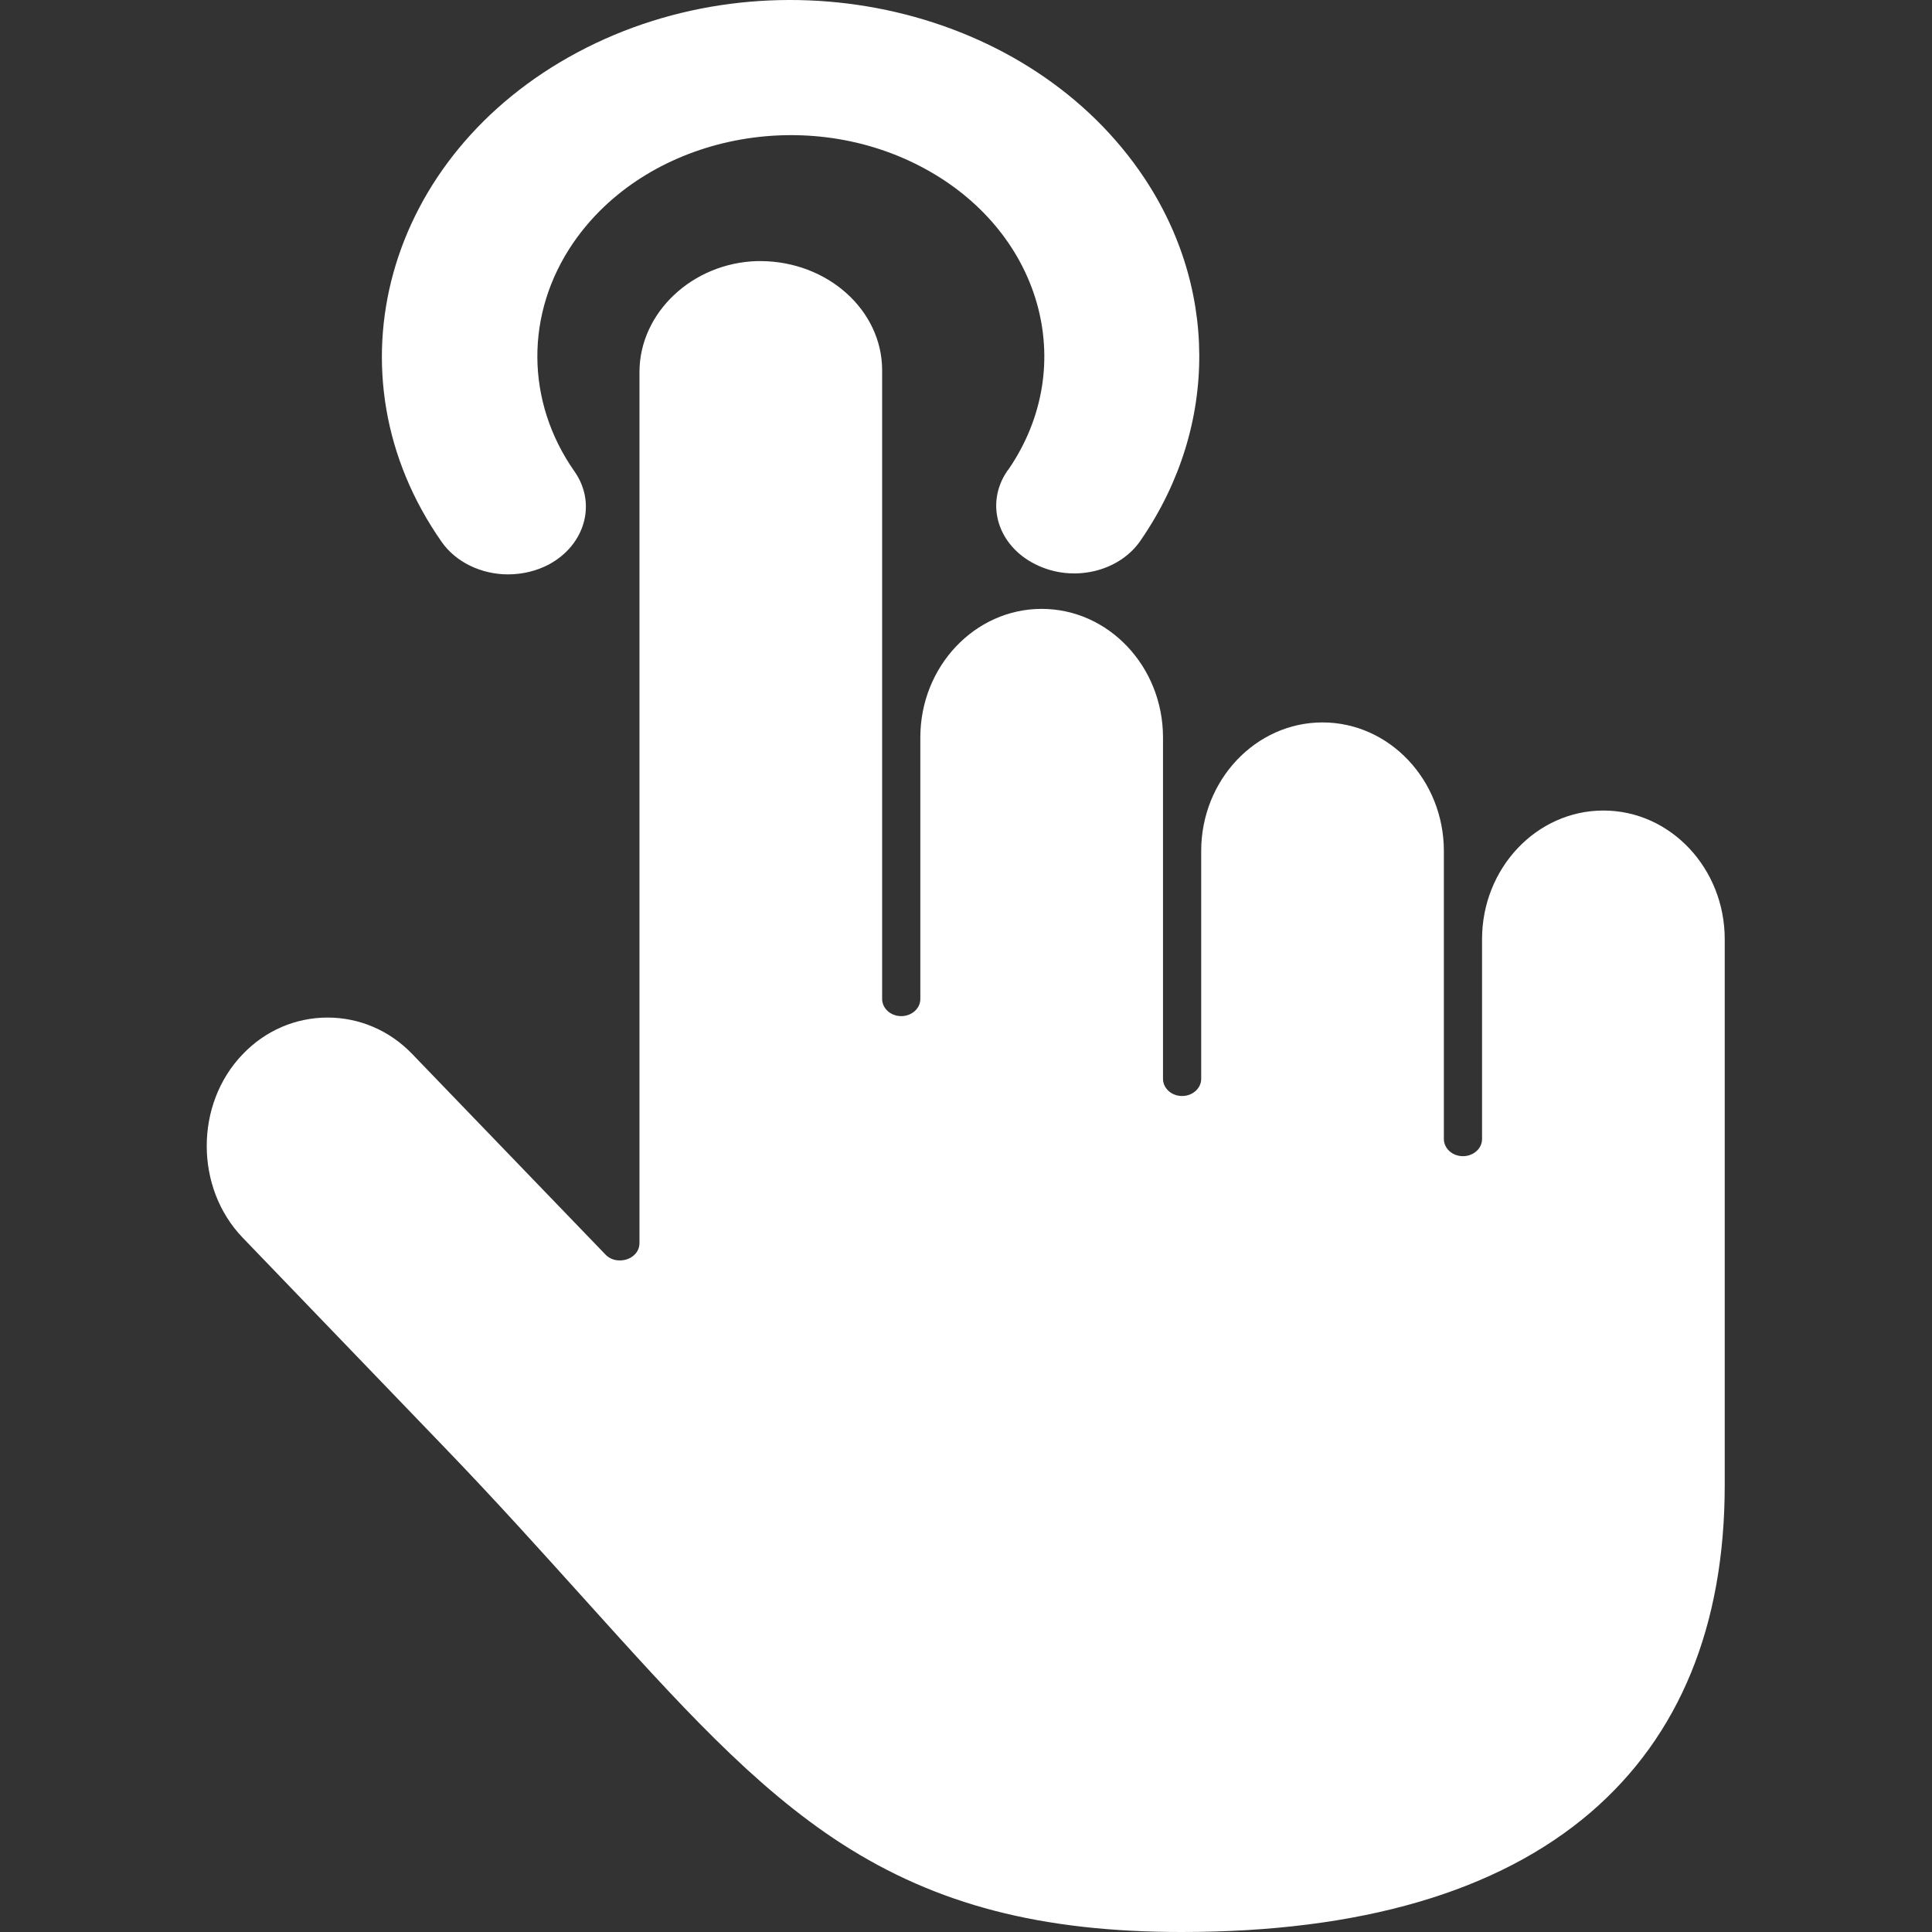 <?xml version="1.0" standalone="no"?><!DOCTYPE svg PUBLIC "-//W3C//DTD SVG 1.1//EN" "http://www.w3.org/Graphics/SVG/1.1/DTD/svg11.dtd"><svg t="1547522496503" class="icon" style="" viewBox="0 0 1024 1024" version="1.1" xmlns="http://www.w3.org/2000/svg" p-id="3945" xmlns:xlink="http://www.w3.org/1999/xlink" width="200" height="200"><rect x="0" y="0" width="1024" height="1024" fill="#333333" stroke="none"/><defs><style type="text/css"></style></defs><path d="M269.318 304.432c-14.267 0-27.684-6.5-35.138-17.086-62.396-88.959-30.027-205.222 71.981-259.636s235.32-26.188 297.715 62.773c41.954 59.802 42.379 135.019 1.066 195.379-11.287 17.271-36.416 23.215-56.222 13.186-19.804-9.843-26.619-31.758-15.12-49.031 0.213-0.371 0.427-0.741 0.852-1.113 38.119-55.531 17.251-127.404-46.425-160.648s-146.09-15.044-184.209 40.487c-25.555 37.331-25.342 83.946 0.639 121.089 11.926 16.901 5.75 39.001-13.63 49.402-6.498 3.397-13.931 5.194-21.508 5.2h-0.001z m580.513 125.166c35.634 0 64.311 30.756 64.311 68.153v289.322c0 74.799-24.038 133.081-71.058 173.517-49.13 42.146-122.086 63.409-216.76 63.409-74.431 0-129.887-14.429-180.07-46.701-47.021-30.375-86.45-74.229-136.422-129.664-21.931-24.299-46.6-51.827-74.434-80.683L128.707 656.083c-25.513-26.389-25.513-71.002 0-97.389 12.02-12.53 28.047-19.365 44.914-19.365s32.893 6.835 44.911 19.365l102.265 106.122c1.855 2.057 4.647 3.244 7.59 3.228h0.212c5.692 0 10.332-3.987 10.332-9.113V197.233c0-31.515 28.044-57.903 62.412-58.852h1.898c35.424 0.191 64.311 26.008 64.311 57.902v333.176c0 4.935 4.428 9.112 10.121 9.112 5.482 0 10.12-3.985 10.12-9.112V390.872c0-37.59 28.887-68.154 64.311-68.154s64.312 30.565 64.312 68.154v180.921c0 4.937 4.427 9.113 10.12 9.113 5.483 0 10.121-3.987 10.121-9.113v-120.74c0-37.59 28.886-68.154 64.311-68.154s64.311 30.565 64.311 68.154v152.634c0 4.937 4.428 9.113 10.121 9.113 5.482 0 10.121-3.987 10.121-9.113V497.755c0-37.59 28.887-68.154 64.311-68.154z" p-id="3946" fill="#ffffff"></path></svg>
